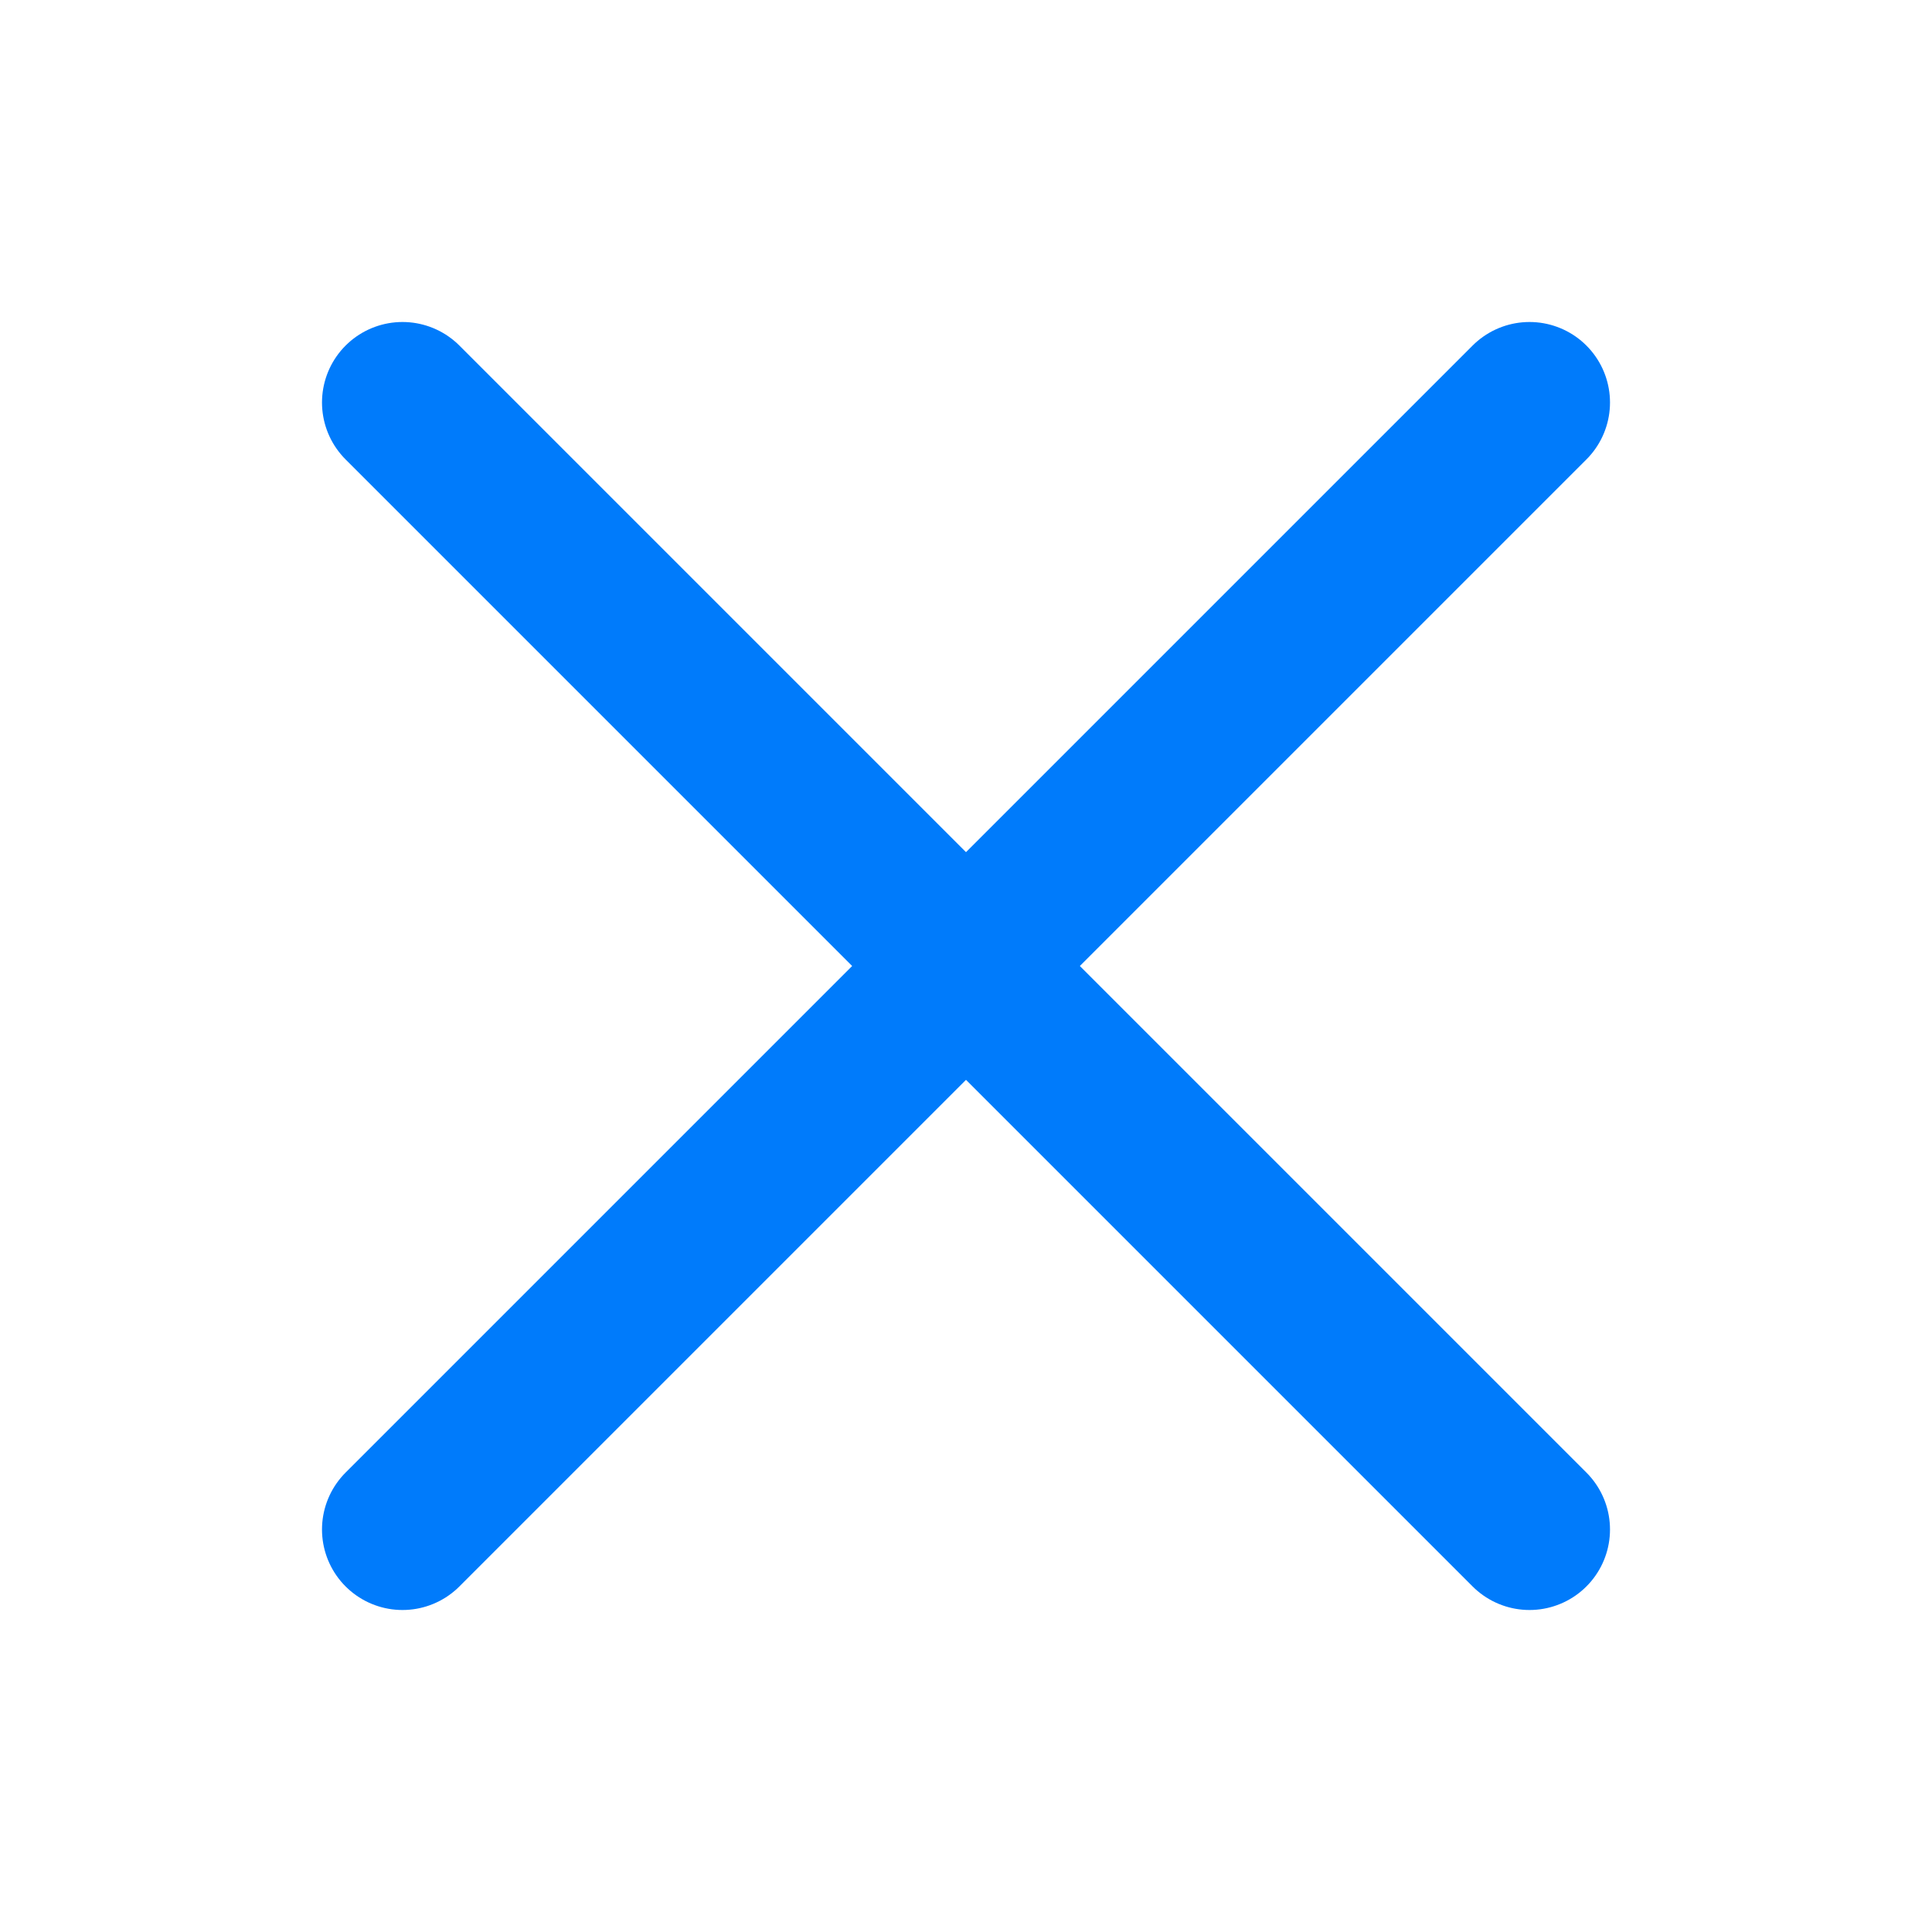 <svg width="24" height="24" viewBox="0 0 24 24" fill="none" xmlns="http://www.w3.org/2000/svg">
<g id="x">
<path id="Icon" d="M19 5L5 19M5 5L19 19" stroke="#007BFB" stroke-width="2" stroke-linecap="round" stroke-linejoin="round"/>
</g>
</svg>
